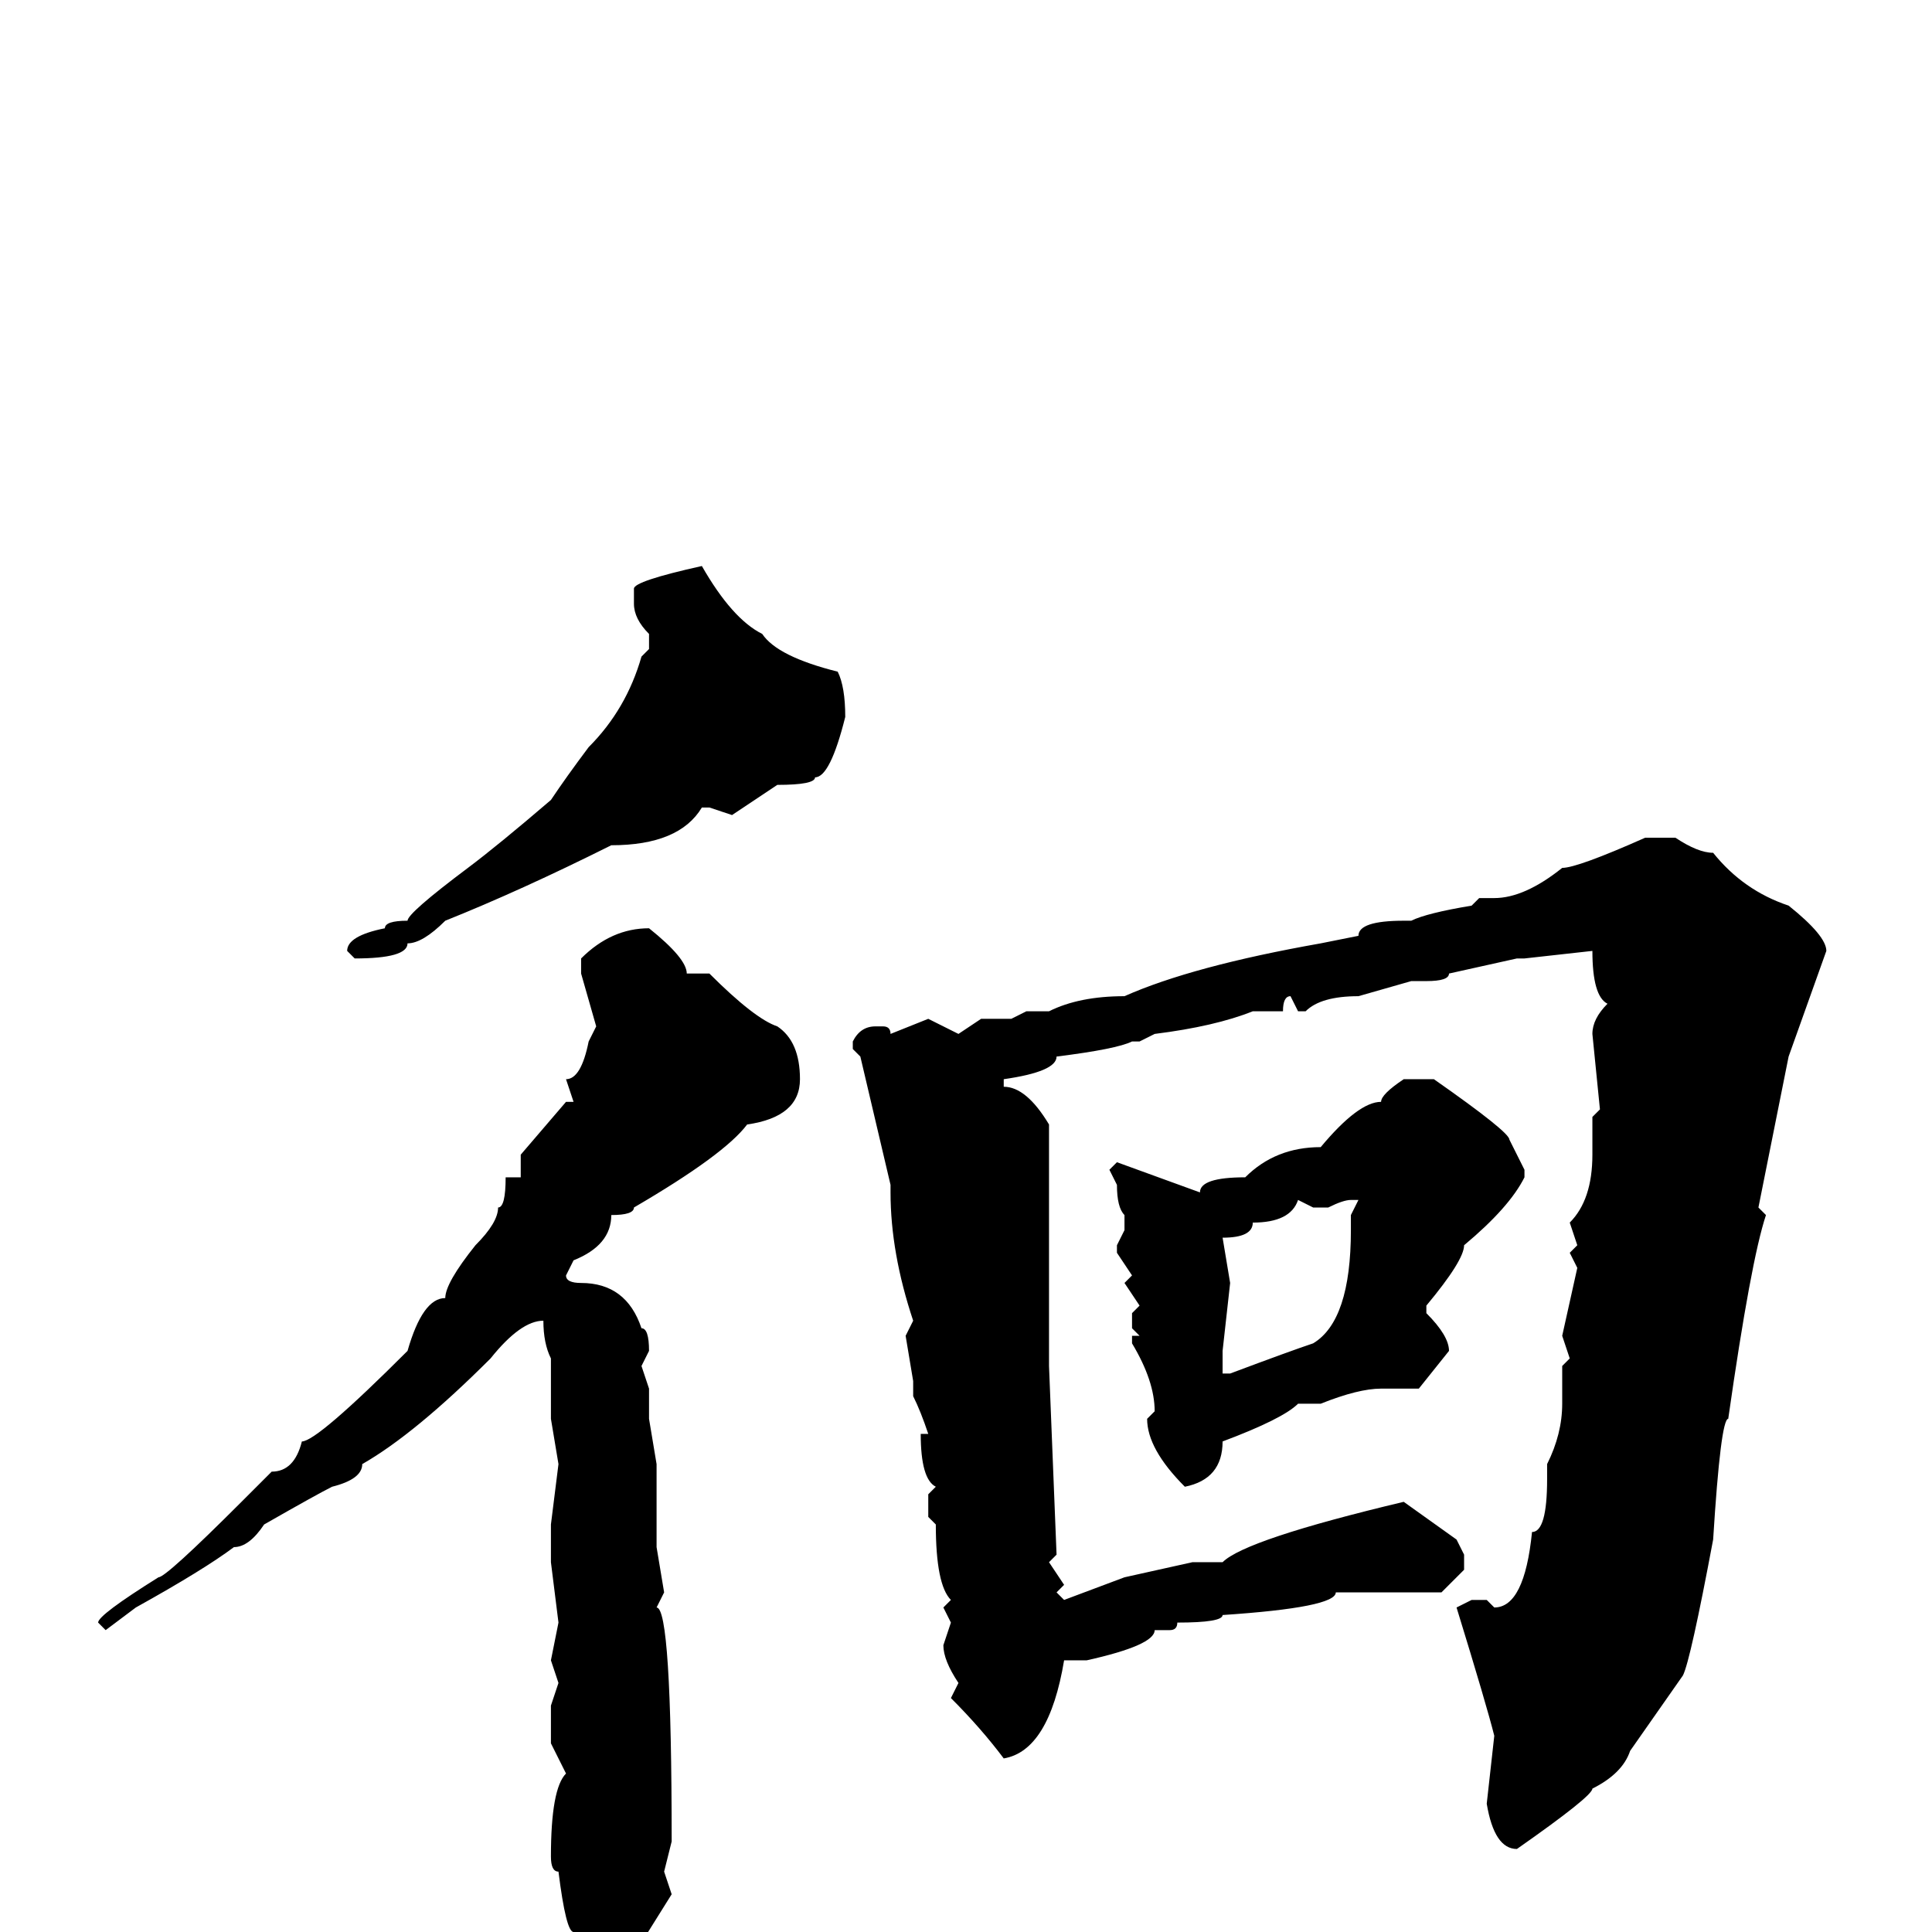 <svg xmlns="http://www.w3.org/2000/svg" viewBox="0 -256 256 256">
	<path fill="#000000" d="M93 -181Q97 -174 101 -172Q103 -169 111 -167Q112 -165 112 -161Q110 -153 108 -153Q108 -152 103 -152L97 -148L94 -149H93Q90 -144 81 -144Q69 -138 59 -134Q56 -131 54 -131Q54 -129 47 -129L46 -130Q46 -132 51 -133Q51 -134 54 -134Q54 -135 62 -141Q66 -144 73 -150Q75 -153 78 -157Q83 -162 85 -169L86 -170V-172Q84 -174 84 -176V-178Q84 -179 93 -181ZM222 -145Q225 -143 227 -143Q231 -138 237 -136Q242 -132 242 -130L237 -116L233 -96L234 -95Q232 -89 229 -68Q228 -68 227 -52Q224 -36 223 -34L216 -24Q215 -21 211 -19Q211 -18 201 -11Q198 -11 197 -17L198 -26Q197 -30 193 -43L195 -44H197L198 -43Q202 -43 203 -53Q205 -53 205 -60V-62Q207 -66 207 -70V-75L208 -76L207 -79L209 -88L208 -90L209 -91L208 -94Q211 -97 211 -103V-105V-107V-108L212 -109L211 -119Q211 -121 213 -123Q211 -124 211 -130L202 -129H201L192 -127Q192 -126 189 -126H187L180 -124Q175 -124 173 -122H172L171 -124Q170 -124 170 -122H169H166Q161 -120 153 -119L151 -118H150Q148 -117 140 -116Q140 -114 133 -113V-112Q136 -112 139 -107V-98V-97V-82V-79V-76V-75L140 -50L139 -49L141 -46L140 -45L141 -44L149 -47L158 -49H160H162Q165 -52 186 -57L193 -52L194 -50V-48L191 -45H187H186H183H177Q177 -43 162 -42Q162 -41 156 -41Q156 -40 155 -40H153Q153 -38 144 -36H141Q139 -24 133 -23Q130 -27 126 -31L127 -33Q125 -36 125 -38L126 -41L125 -43L126 -44Q124 -46 124 -54L123 -55V-58L124 -59Q122 -60 122 -66H123Q122 -69 121 -71V-73L120 -79L121 -81Q118 -90 118 -98V-99L114 -116L113 -117V-118Q114 -120 116 -120H117Q118 -120 118 -119L123 -121L127 -119L130 -121H134L136 -122H138H139Q143 -124 149 -124Q158 -128 175 -131L180 -132Q180 -134 186 -134H187Q189 -135 195 -136L196 -137H198Q202 -137 207 -141Q209 -141 218 -145ZM86 -133Q91 -129 91 -127H94Q100 -121 103 -120Q106 -118 106 -113Q106 -108 99 -107Q96 -103 84 -96Q84 -95 81 -95Q81 -91 76 -89L75 -87Q75 -86 77 -86Q83 -86 85 -80Q86 -80 86 -77L85 -75L86 -72V-68L87 -62V-51L88 -45L87 -43Q89 -43 89 -12L88 -8L89 -5L84 3L81 5H80Q79 5 76 0Q75 0 74 -8Q73 -8 73 -10Q73 -19 75 -21L73 -25V-30L74 -33L73 -36L74 -41L73 -49V-51V-54L74 -62L73 -68V-69V-71V-76Q72 -78 72 -81Q69 -81 65 -76Q55 -66 48 -62Q48 -60 44 -59Q42 -58 35 -54Q33 -51 31 -51Q27 -48 18 -43L14 -40L13 -41Q13 -42 21 -47Q22 -47 32 -57L36 -61Q39 -61 40 -65Q42 -65 54 -77Q56 -84 59 -84Q59 -86 63 -91Q66 -94 66 -96Q67 -96 67 -100H69V-103L75 -110H76L75 -113Q77 -113 78 -118L79 -120L77 -127V-129Q81 -133 86 -133ZM186 -113H190Q200 -106 200 -105L202 -101V-100Q200 -96 194 -91Q194 -89 189 -83V-82Q192 -79 192 -77L188 -72H183Q180 -72 175 -70H172Q170 -68 162 -65Q162 -60 157 -59Q152 -64 152 -68L153 -69Q153 -73 150 -78V-79H151L150 -80V-82L151 -83L149 -86L150 -87L148 -90V-91L149 -93V-95Q148 -96 148 -99L147 -101L148 -102L159 -98Q159 -100 165 -100Q169 -104 175 -104Q180 -110 183 -110Q183 -111 186 -113ZM162 -92L163 -86L162 -77V-76V-74H163Q171 -77 174 -78Q179 -81 179 -93V-95L180 -97H179Q178 -97 176 -96H174L172 -97Q171 -94 166 -94Q166 -92 162 -92Z"/>
</svg>